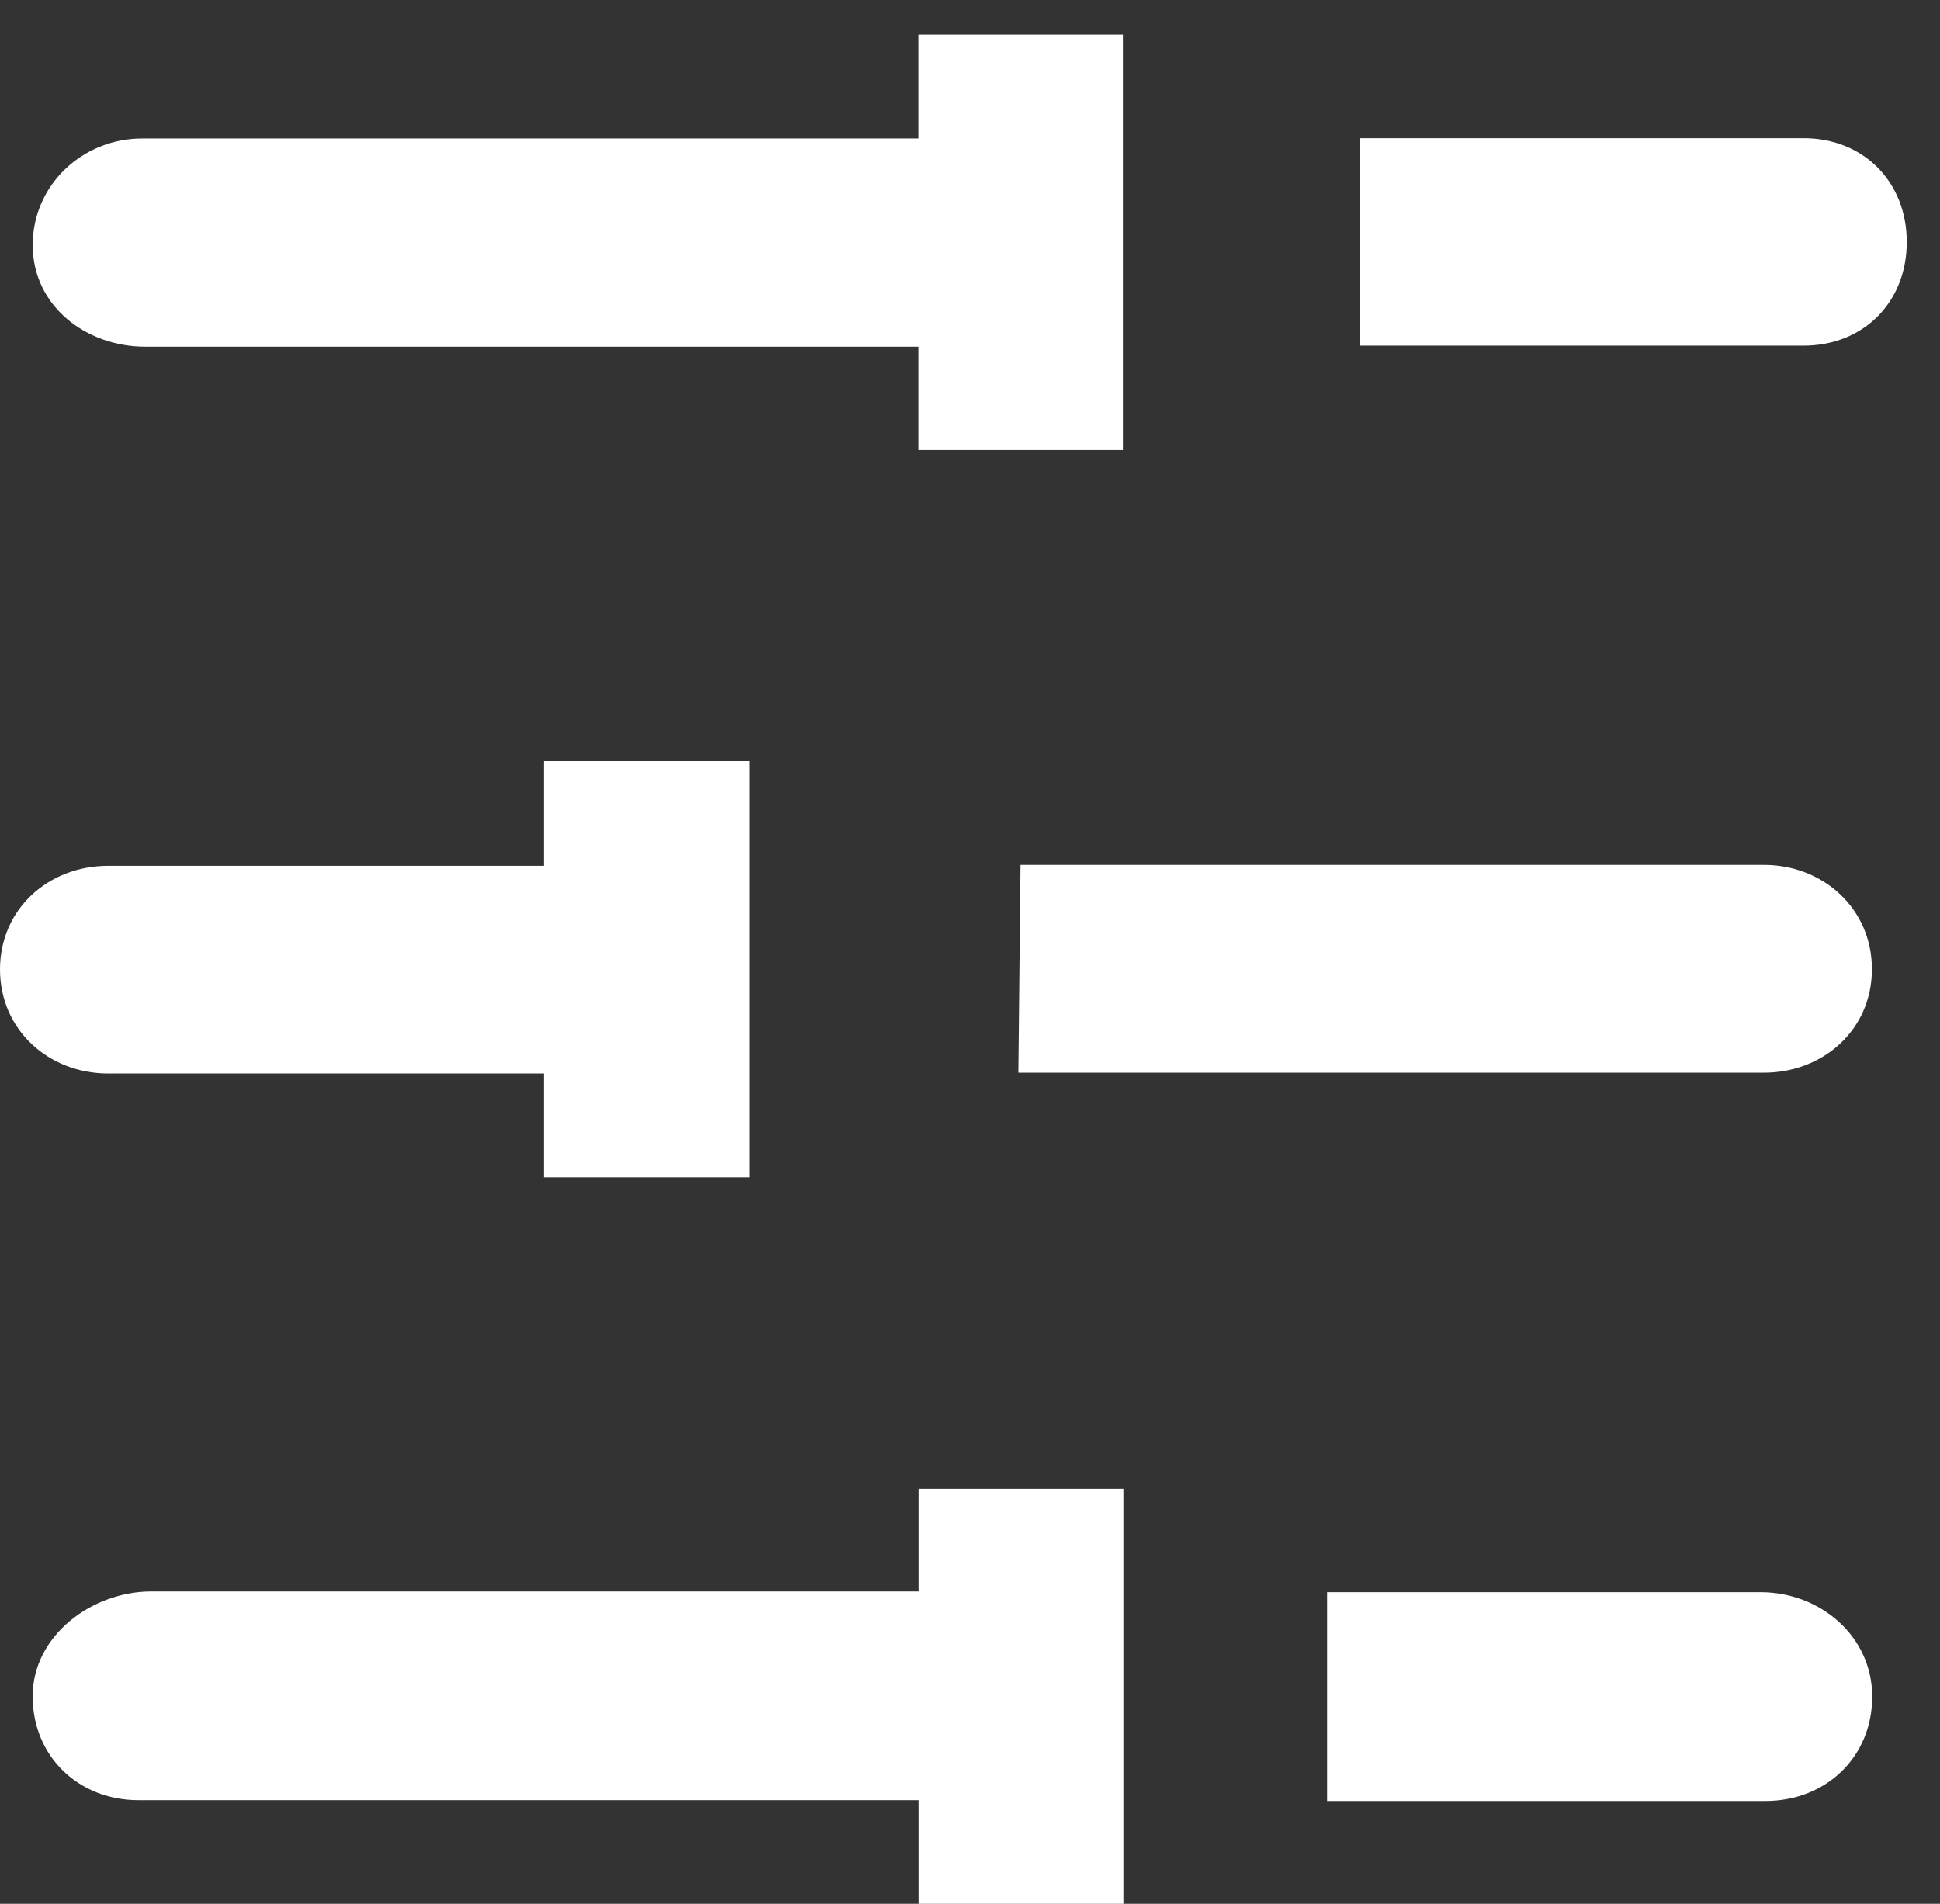 <svg width="54px" height="53px" viewBox="0 0 54 53" version="1.1" xmlns="http://www.w3.org/2000/svg" xmlns:xlink="http://www.w3.org/1999/xlink" xmlns:sketch="http://www.bohemiancoding.com/sketch/ns">
    <rect x="0" y="0" width="54" height="53" fill="#333333" stroke="none"/>
    <!-- Generator: Sketch 3.3.2 (12043) - http://www.bohemiancoding.com/sketch -->
    <title>Imported Layers Copy 2</title>
    <desc>Created with Sketch.</desc>
    <defs></defs>
    <g id="Page-1" stroke="none" stroke-width="1" fill="none" fill-rule="evenodd" sketch:type="MSPage">
        <g id="Calendar-Copy-8" sketch:type="MSArtboardGroup" transform="translate(-969, -132)" fill="#FFFFFF">
            <g id="Head" sketch:type="MSLayerGroup">
                <g id="Imported-Layers-Copy-2" transform="translate(969, 132)" sketch:type="MSShapeGroup">
                    <path d="M4.209,44.306 C2.554,44.306 0.909,45.54 0.909,47.223 C0.909,48.907 2.194,50.116 3.849,50.116 L25.571,50.116 L25.571,53 L31.272,53 L31.272,41.447 L25.571,41.447 L25.571,44.306 L4.209,44.306 Z" id="Fill-1"></path>
                    <path d="M28.409,24.078 L28.349,29.863 L49.096,29.863 C50.751,29.863 52.105,28.665 52.105,26.982 C52.105,25.298 50.751,24.078 49.096,24.078 L28.409,24.078 Z" id="Fill-2"></path>
                    <path d="M15.139,29.885 L15.139,32.775 L20.855,32.775 L20.855,21.189 L15.139,21.189 L15.139,24.104 L3.009,24.104 C1.354,24.104 0,25.304 0,26.988 C0,28.671 1.354,29.885 3.009,29.885 L15.139,29.885 Z" id="Fill-3"></path>
                    <path d="M50.206,3.847 L37.859,3.847 L37.859,9.622 L50.206,9.622 C51.861,9.622 53.075,8.421 53.075,6.737 C53.075,5.054 51.861,3.847 50.206,3.847 Z" id="Fill-4"></path>
                    <path d="M25.566,9.651 L25.566,12.527 L31.258,12.527 L31.258,0.964 L25.566,0.964 L25.566,3.855 L3.957,3.855 C2.302,3.855 0.91,5.143 0.91,6.826 C0.91,8.51 2.388,9.651 4.043,9.651 L25.566,9.651 Z" id="Fill-5"></path>
                    <path d="M36.941,44.326 L36.941,50.139 L49.141,50.139 C50.826,50.139 52.113,48.916 52.113,47.233 C52.113,45.549 50.662,44.326 49.007,44.326 L36.941,44.326 Z" id="Fill-6"></path>
                </g>
            </g>
        </g>
    </g>
</svg>